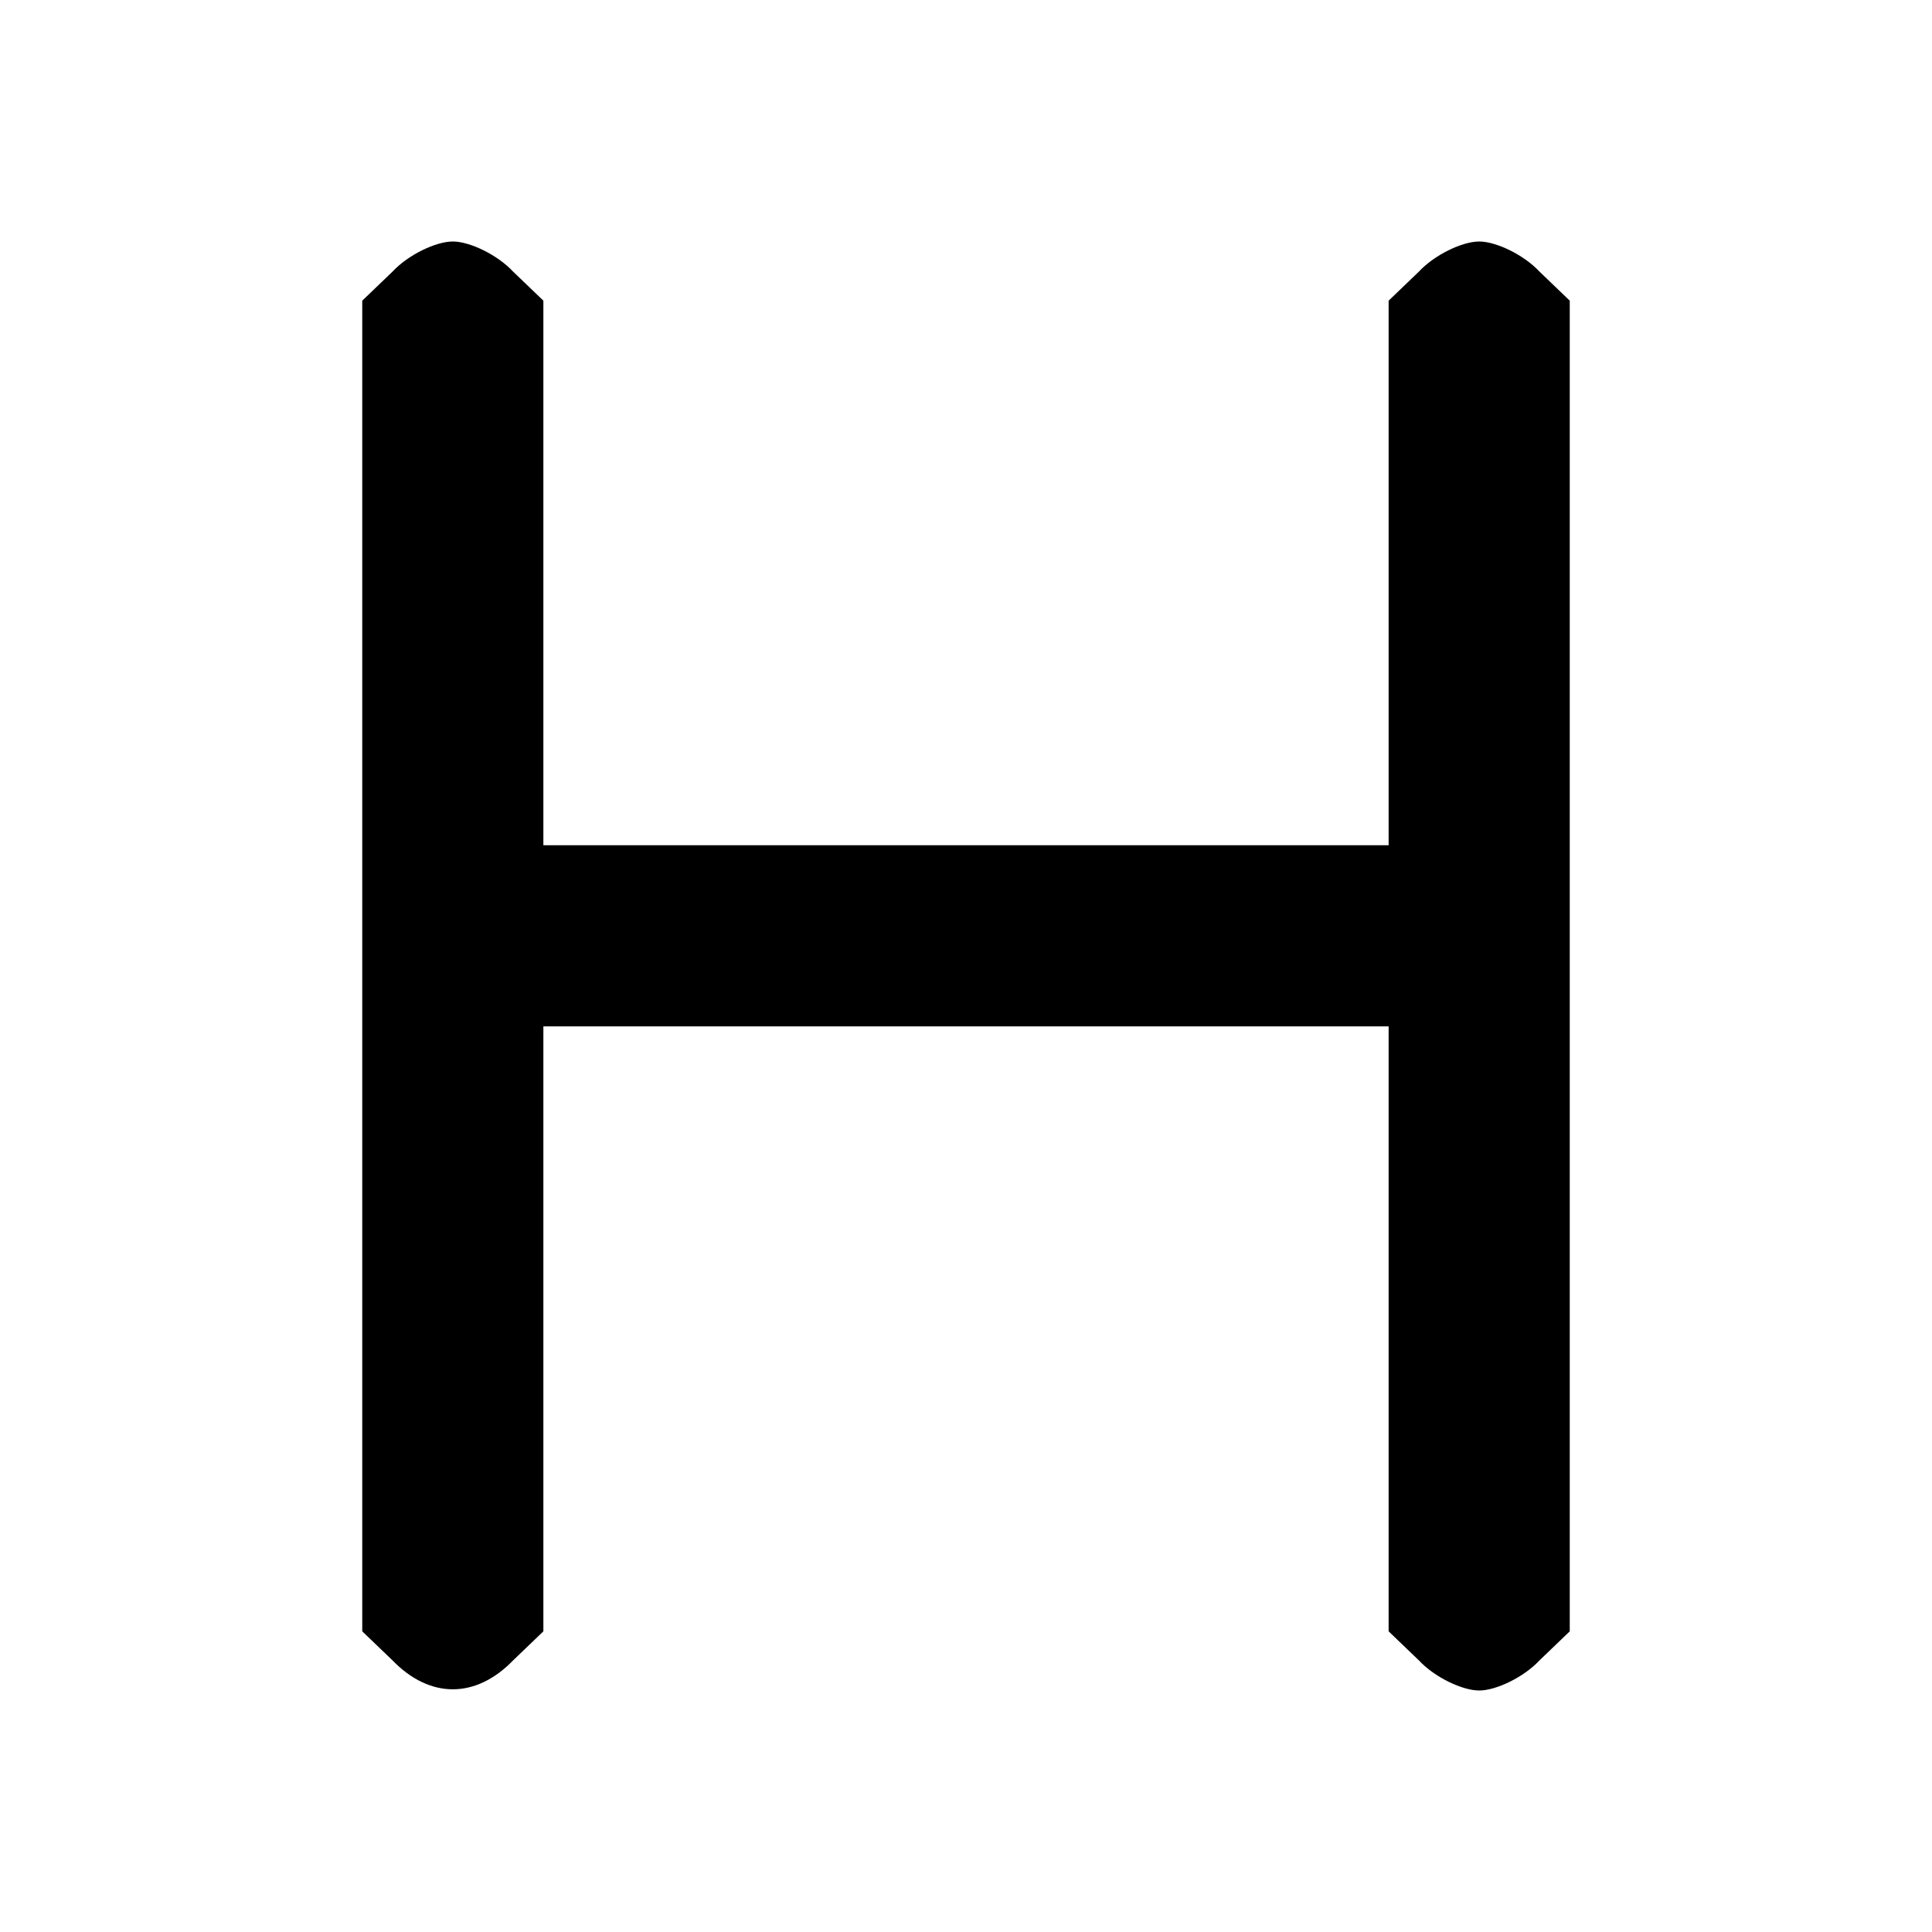 <svg xmlns="http://www.w3.org/2000/svg" width="213.333" height="213.333" preserveAspectRatio="xMidYMid meet" version="1.0" viewBox="0 0 160 160"><g fill="#000" stroke="none"><path d="M325 1375 l-25 -24 0 -551 0 -551 25 -24 c31 -32 69 -32 100 0 l25 24 0 251 0 250 350 0 350 0 0 -250 0 -251 25 -24 c13 -14 36 -25 50 -25 14 0 37 11 50 25 l25 24 0 551 0 551 -25 24 c-13 14 -36 25 -50 25 -14 0 -37 -11 -50 -25 l-25 -24 0 -226 0 -225 -350 0 -350 0 0 225 0 226 -25 24 c-13 14 -36 25 -50 25 -14 0 -37 -11 -50 -25z" transform="translate(0,160) scale(0.1,-0.1)"/></g></svg>